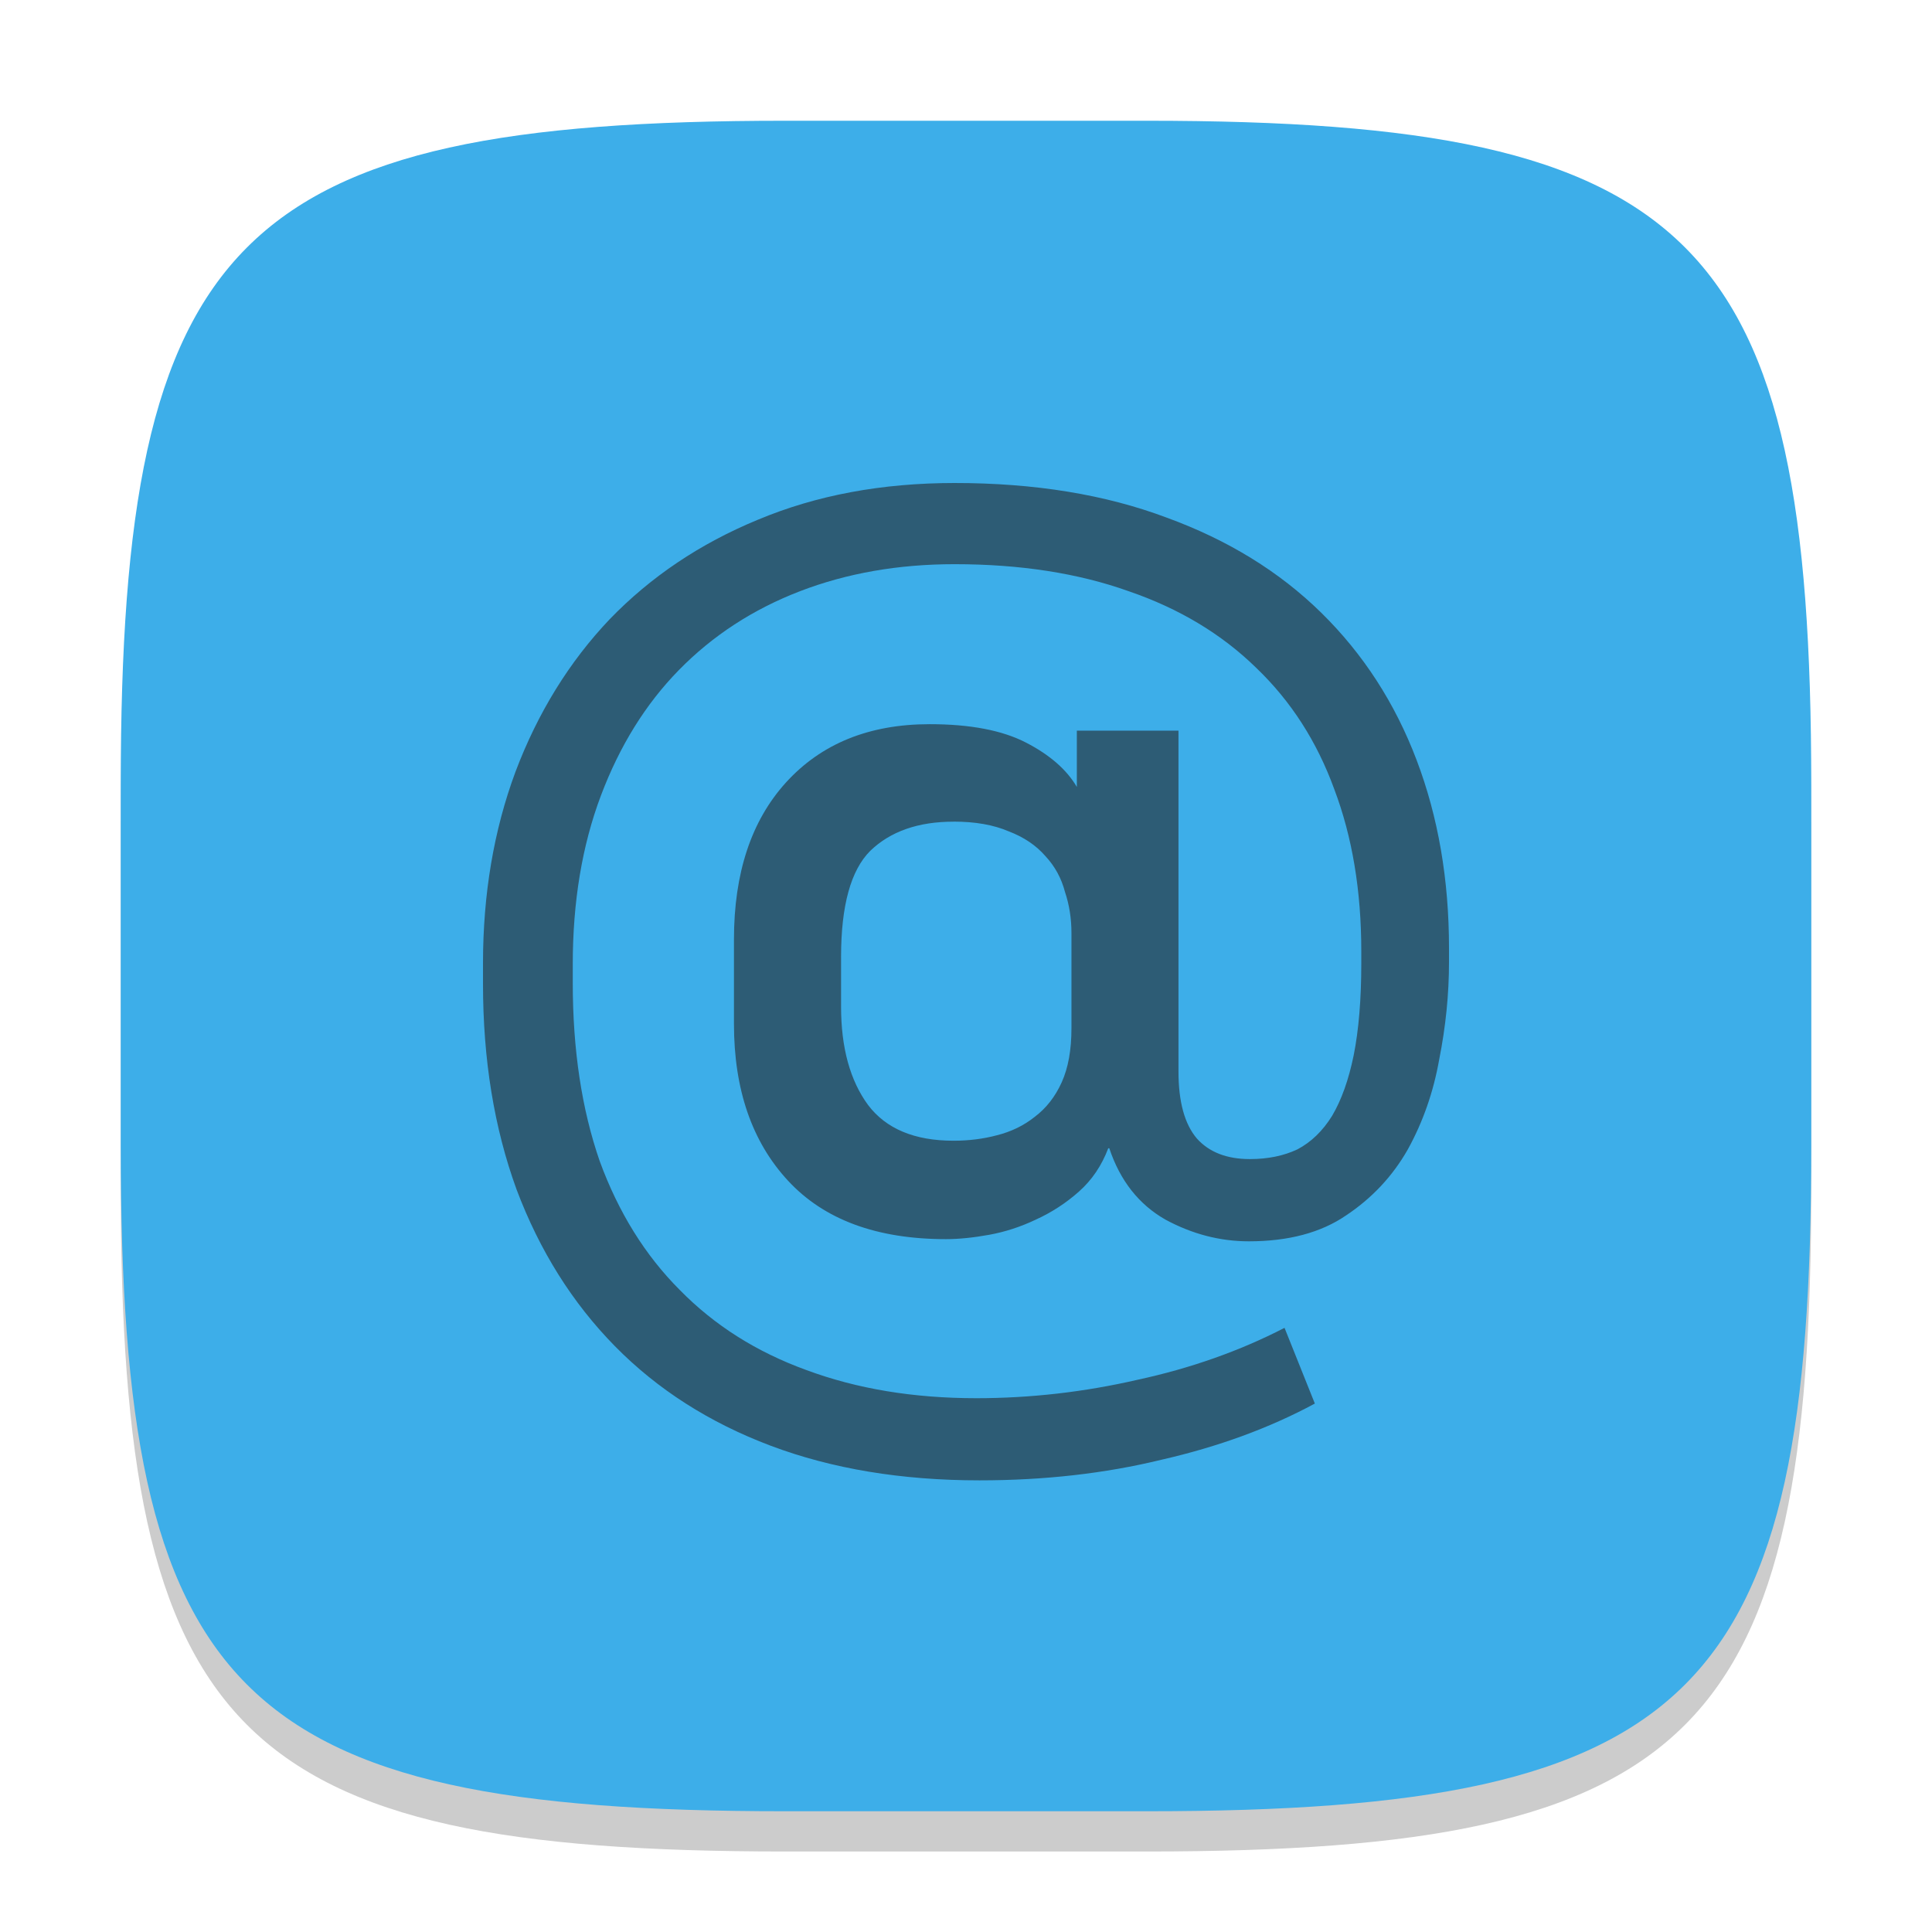 <?xml version="1.0" encoding="UTF-8" standalone="no"?>
<!-- Created with Inkscape (http://www.inkscape.org/) -->

<svg
   width="48"
   height="48"
   viewBox="0 0 48 48"
   version="1.1"
   id="svg5"
   inkscape:version="1.2.2 (1:1.2.2+202305151914+b0a8486541)"
   sodipodi:docname="preferences-desktop-online-accounts.svg"
   xmlns:inkscape="http://www.inkscape.org/namespaces/inkscape"
   xmlns:sodipodi="http://sodipodi.sourceforge.net/DTD/sodipodi-0.dtd"
   xmlns="http://www.w3.org/2000/svg"
   xmlns:svg="http://www.w3.org/2000/svg">
  <sodipodi:namedview
     id="namedview7"
     pagecolor="#ffffff"
     bordercolor="#000000"
     borderopacity="0.25"
     inkscape:showpageshadow="2"
     inkscape:pageopacity="0.0"
     inkscape:pagecheckerboard="0"
     inkscape:deskcolor="#d1d1d1"
     inkscape:document-units="px"
     showgrid="false"
     inkscape:zoom="16.791667"
     inkscape:cx="24"
     inkscape:cy="24"
     inkscape:window-width="1920"
     inkscape:window-height="1008"
     inkscape:window-x="0"
     inkscape:window-y="0"
     inkscape:window-maximized="1"
     inkscape:current-layer="svg5" />
  <defs
     id="defs2">
    <style
       id="current-color-scheme"
       type="text/css">
         .ColorScheme-Text { color:#232629; }
         .ColorScheme-Highlight { color:#3daee9; }
     </style>
  </defs>
  <path
     d="M 19.5,4 C 5.848,4 3,6.91 3,20.5 v 9 C 3,43.09 5.848,46 19.5,46 h 9 C 42.152,46 45,43.09 45,29.5 v -9 C 45,6.91 42.152,4 28.5,4"
     style="opacity:0.2;fill:#000000;stroke-width:1.5;stroke-linecap:round;stroke-linejoin:round"
     id="path563" />
  <path
     id="path530"
     style="fill:currentColor;fill-opacity:1;stroke-width:1.5;stroke-linecap:round;stroke-linejoin:round"
     d="M 19.5,3 C 5.848,3 3,5.91 3,19.5 v 9 C 3,42.09 5.848,45 19.5,45 h 9 C 42.152,45 45,42.09 45,28.5 v -9 C 45,5.91 42.152,3 28.5,3 Z"
     class="ColorScheme-Highlight" />
  <path
     id="path1308"
     style="opacity:0.6;fill:currentColor;stroke-width:0.75;stroke-linecap:round;stroke-linejoin:round"
     d="m 23.717,12 c -1.81,0 -3.44,0.305 -4.891,0.914 -1.433,0.591 -2.66,1.416 -3.681,2.473 -1.003,1.057 -1.784,2.32 -2.339,3.79 C 12.268,20.628 12,22.213 12,23.933 v 0.511 c 0,1.881 0.278,3.583 0.833,5.106 0.573,1.523 1.388,2.821 2.445,3.896 1.057,1.075 2.347,1.899 3.87,2.473 1.523,0.573 3.252,0.86 5.187,0.86 1.613,0 3.119,-0.171 4.516,-0.511 1.415,-0.323 2.687,-0.788 3.816,-1.397 l -0.753,-1.881 c -1.111,0.573 -2.329,1.004 -3.655,1.291 -1.326,0.305 -2.661,0.457 -4.005,0.457 -1.559,0 -2.965,-0.233 -4.219,-0.699 -1.236,-0.448 -2.285,-1.111 -3.145,-1.989 -0.86,-0.86 -1.523,-1.926 -1.989,-3.198 -0.448,-1.29 -0.671,-2.769 -0.671,-4.436 v -0.457 c 0,-1.559 0.233,-2.956 0.699,-4.192 0.466,-1.236 1.111,-2.275 1.935,-3.117 0.842,-0.86 1.846,-1.513 3.01,-1.961 1.165,-0.448 2.445,-0.672 3.842,-0.672 1.63,0 3.073,0.224 4.327,0.672 1.254,0.43 2.311,1.065 3.171,1.907 0.86,0.824 1.505,1.828 1.935,3.01 0.448,1.183 0.672,2.526 0.672,4.031 v 0.296 c 0,0.896 -0.064,1.658 -0.189,2.285 -0.125,0.609 -0.303,1.11 -0.536,1.504 -0.233,0.376 -0.521,0.654 -0.861,0.833 -0.34,0.161 -0.734,0.242 -1.182,0.242 -0.573,0 -1.012,-0.171 -1.317,-0.511 -0.305,-0.358 -0.457,-0.913 -0.457,-1.666 v -8.467 h -2.525 v 1.399 c -0.251,-0.43 -0.673,-0.798 -1.264,-1.103 -0.591,-0.305 -1.389,-0.457 -2.392,-0.457 -1.505,0 -2.696,0.484 -3.574,1.452 -0.86,0.95 -1.289,2.248 -1.289,3.896 v 2.098 c 0,1.63 0.447,2.929 1.343,3.896 0.896,0.968 2.204,1.452 3.924,1.452 0.323,0 0.68,-0.037 1.074,-0.108 0.394,-0.072 0.78,-0.197 1.156,-0.376 0.394,-0.179 0.753,-0.412 1.075,-0.699 0.323,-0.287 0.565,-0.645 0.727,-1.075 h 0.026 c 0.269,0.806 0.735,1.398 1.397,1.774 0.663,0.358 1.353,0.538 2.07,0.538 0.985,2e-6 1.791,-0.215 2.418,-0.645 0.645,-0.43 1.156,-0.976 1.532,-1.639 0.376,-0.681 0.636,-1.425 0.779,-2.231 C 35.92,25.501 36,24.695 36,23.906 V 23.556 C 36,21.854 35.732,20.296 35.194,18.88 34.657,17.465 33.868,16.247 32.829,15.226 31.789,14.204 30.508,13.415 28.985,12.86 27.462,12.287 25.706,12 23.717,12 Z m -0.026,8.413 c 0.538,0 0.995,0.08 1.371,0.242 0.376,0.143 0.681,0.349 0.914,0.618 0.233,0.251 0.394,0.546 0.483,0.886 0.108,0.323 0.161,0.663 0.161,1.021 v 2.366 c 0,0.538 -0.08,0.985 -0.242,1.343 -0.161,0.358 -0.386,0.645 -0.672,0.86 -0.269,0.215 -0.582,0.367 -0.94,0.457 -0.34,0.09 -0.699,0.135 -1.075,0.135 -0.968,0 -1.675,-0.295 -2.123,-0.886 -0.448,-0.609 -0.672,-1.425 -0.672,-2.446 v -1.236 c 0,-1.272 0.241,-2.15 0.725,-2.634 0.502,-0.484 1.192,-0.725 2.07,-0.725 z"
     class="ColorScheme-Text" />
</svg>
